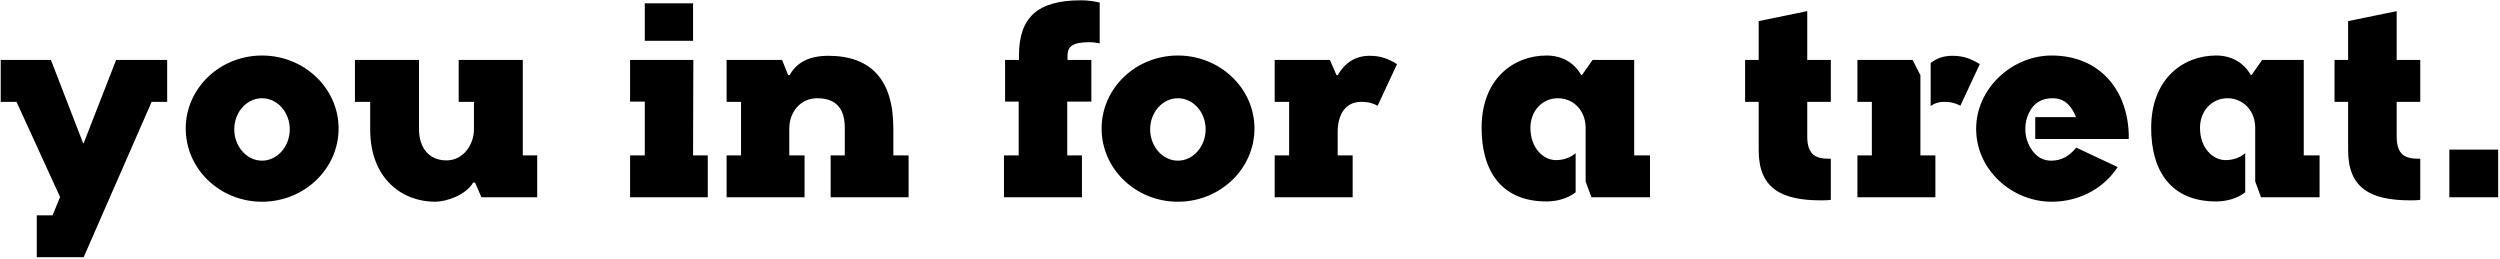 <?xml version="1.0" encoding="UTF-8"?>
<svg width="811px" height="84px" viewBox="0 0 811 84" version="1.1" xmlns="http://www.w3.org/2000/svg" xmlns:xlink="http://www.w3.org/1999/xlink">
    <!-- Generator: Sketch 54.1 (76490) - https://sketchapp.com -->
    <desc>Created with Sketch.</desc>
    <g id="Page-1" stroke="none" stroke-width="1" fill="none" fill-rule="evenodd">
        <g id="Desktop-HD" transform="translate(-244, -757)" fill="#000000" fill-rule="nonzero">
            <g id="content" transform="translate(30, 38)">
                <path d="M251.67,738.45 L268.23,738.45 L268.23,752.04 L263.19,752.04 L241.14,802.44 L225.93,802.44 L225.93,788.85 L231.06,788.85 L233.49,782.91 L219.36,752.04 L214.23,752.04 L214.23,738.45 L230.52,738.45 L240.96,765.45 L241.14,765.45 L251.67,738.45 Z M299,737.01 C312.68,737.01 323.84,747.63 323.84,760.68 C323.84,773.82 312.68,784.44 299,784.44 C285.32,784.44 274.25,773.82 274.25,760.68 C274.25,747.63 285.32,737.01 299,737.01 Z M299,771.12 C303.95,771.12 308,766.53 308,760.95 C308,755.37 303.95,750.87 299,750.87 C294.05,750.87 290,755.37 290,760.95 C290,766.53 294.05,771.12 299,771.12 Z M383.59,769.41 L388.27,769.41 L388.27,783 L370.18,783 L368.11,778.23 L367.48,778.23 C365.14,782.28 358.84,784.44 355.15,784.44 C344.53,784.44 334.09,777.06 334.09,760.95 L334.09,752.04 L329.14,752.04 L329.14,738.45 L349.93,738.45 L349.93,760.95 C349.93,766.62 352.9,771.03 358.84,771.03 C364.33,771.03 367.75,765.9 367.75,760.95 L367.75,752.04 L362.8,752.04 L362.8,738.45 L383.59,738.45 L383.59,769.41 Z M438.83,720.09 L438.83,732.24 L423.17,732.24 L423.17,720.09 L438.83,720.09 Z M438.83,769.41 L443.6,769.41 L443.6,783 L418.4,783 L418.4,769.41 L423.17,769.41 L423.17,751.95 L418.4,751.95 L418.4,738.45 L438.92,738.45 L438.83,769.41 Z M503.8,769.41 L508.75,769.41 L508.75,783 L483.46,783 L483.46,769.41 L488.05,769.41 L488.05,760.59 C488.05,754.83 485.8,750.87 479.05,750.87 C473.47,750.87 470.05,755.64 470.05,760.59 L470.05,769.41 L475,769.41 L475,783 L449.71,783 L449.71,769.41 L454.39,769.41 L454.39,752.04 L449.71,752.04 L449.71,738.45 L467.71,738.45 L469.69,743.4 L470.14,743.4 C472.39,739.35 476.35,737.1 482.74,737.1 C496.24,737.1 503.8,744.57 503.8,760.59 L503.8,769.41 Z M567.41,732.69 C562.01,732.69 560.3,734.04 560.3,737.1 L560.3,738.45 L568.04,738.45 L568.04,751.95 L560.21,751.95 L560.21,769.41 L564.98,769.41 L564.98,783 L539.69,783 L539.69,769.41 L544.46,769.41 L544.46,751.95 L540.05,751.95 L540.05,738.45 L544.55,738.45 L544.55,737.1 C544.55,724.59 550.58,719.1 564.71,719.1 C567.05,719.1 569.12,719.46 570.74,719.82 L570.74,733.05 C569.66,732.87 568.58,732.69 567.41,732.69 Z M596.11,737.01 C609.79,737.01 620.95,747.63 620.95,760.68 C620.95,773.82 609.79,784.44 596.11,784.44 C582.43,784.44 571.36,773.82 571.36,760.68 C571.36,747.63 582.43,737.01 596.11,737.01 Z M596.11,771.12 C601.06,771.12 605.11,766.53 605.11,760.95 C605.11,755.37 601.06,750.87 596.11,750.87 C591.16,750.87 587.11,755.37 587.11,760.95 C587.11,766.53 591.16,771.12 596.11,771.12 Z M658.29,737.1 C661.89,737.1 664.23,738 667.2,739.8 L660.9,753.3 C659.55,752.58 658.02,752.04 655.59,752.04 C650.01,752.04 647.94,756.81 647.94,761.76 L647.94,769.41 L652.8,769.41 L652.8,783 L627.51,783 L627.51,769.41 L632.19,769.41 L632.19,752.04 L627.51,752.04 L627.51,738.45 L645.42,738.45 L647.58,743.4 L647.94,743.4 C650.28,739.35 653.7,737.1 658.29,737.1 Z M744.13,769.41 L749.26,769.41 L749.26,783 L730.27,783 L728.38,777.87 L728.38,760.5 C728.38,754.74 724.33,750.87 719.38,750.87 C714.43,750.87 710.47,754.83 710.47,760.5 C710.47,767.07 714.7,770.94 718.75,770.94 C721.27,770.94 723.43,770.13 725.14,768.69 L725.14,781.38 C722.53,783.45 718.93,784.35 715.69,784.35 C701.11,784.35 694.63,774.54 694.63,760.5 C694.63,744.48 705.07,737.01 715.69,737.01 C720.64,737.01 724.6,739.26 726.94,743.31 L727.21,743.31 L730.63,738.45 L744.13,738.45 L744.13,769.41 Z M807.92,770.49 L807.92,783.81 C806.93,783.99 805.85,783.99 804.68,783.99 C791.9,783.99 784.52,780.12 784.52,767.79 L784.52,752.04 L780.11,752.04 L780.11,738.45 L784.52,738.45 L784.52,725.85 L800.27,722.61 L800.27,738.45 L807.92,738.45 L807.92,752.04 L800.27,752.04 L800.27,763.29 C800.27,769.23 803.06,770.49 807.29,770.49 L807.92,770.49 Z M836.98,769.41 L841.84,769.41 L841.84,783 L816.55,783 L816.55,769.41 L821.23,769.41 L821.23,752.04 L816.55,752.04 L816.55,738.45 L834.46,738.45 L836.98,743.4 L836.98,769.41 Z M847.33,737.1 C850.93,737.1 853.27,738 856.24,739.8 L849.94,753.3 C848.59,752.58 847.06,752.04 844.63,752.04 C842.83,752.04 841.39,752.58 840.31,753.39 L840.31,739.44 C842.2,737.91 844.54,737.1 847.33,737.1 Z M871.44,764.1 C872.61,767.79 875.13,771.12 879.36,771.12 C882.78,771.12 885.21,769.68 887.55,766.89 L900.96,773.19 C897,779.4 889.35,784.44 879.54,784.44 C866.85,784.44 855.06,774.27 855.06,760.77 C855.06,747.63 866.76,737.01 879.54,737.01 C894.66,737.01 903.93,747.54 904.56,762.21 L904.56,764.1 L874.23,764.1 L874.23,756.99 L887.46,756.99 C886.2,753.84 884.13,750.87 879.9,750.87 C875.22,750.87 872.88,753.48 871.62,756.99 C870.9,759.15 870.81,761.58 871.44,764.1 Z M961.34,769.41 L966.47,769.41 L966.47,783 L947.48,783 L945.59,777.87 L945.59,760.5 C945.59,754.74 941.54,750.87 936.59,750.87 C931.64,750.87 927.68,754.83 927.68,760.5 C927.68,767.07 931.91,770.94 935.96,770.94 C938.48,770.94 940.64,770.13 942.35,768.69 L942.35,781.38 C939.74,783.45 936.14,784.35 932.9,784.35 C918.32,784.35 911.84,774.54 911.84,760.5 C911.84,744.48 922.28,737.01 932.9,737.01 C937.85,737.01 941.81,739.26 944.15,743.31 L944.42,743.31 L947.84,738.45 L961.34,738.45 L961.34,769.41 Z M999.13,770.49 L999.13,783.81 C998.14,783.99 997.06,783.99 995.89,783.99 C983.11,783.99 975.73,780.12 975.73,767.79 L975.73,752.04 L971.32,752.04 L971.32,738.45 L975.73,738.45 L975.73,725.85 L991.48,722.61 L991.48,738.45 L999.13,738.45 L999.13,752.04 L991.48,752.04 L991.48,763.29 C991.48,769.23 994.27,770.49 998.5,770.49 L999.13,770.49 Z M1008.57,767.52 L1024.41,767.52 L1024.41,783 L1008.57,783 L1008.57,767.52 Z" id="youinforatreat."></path>
            </g>
        </g>
    </g>
</svg>
